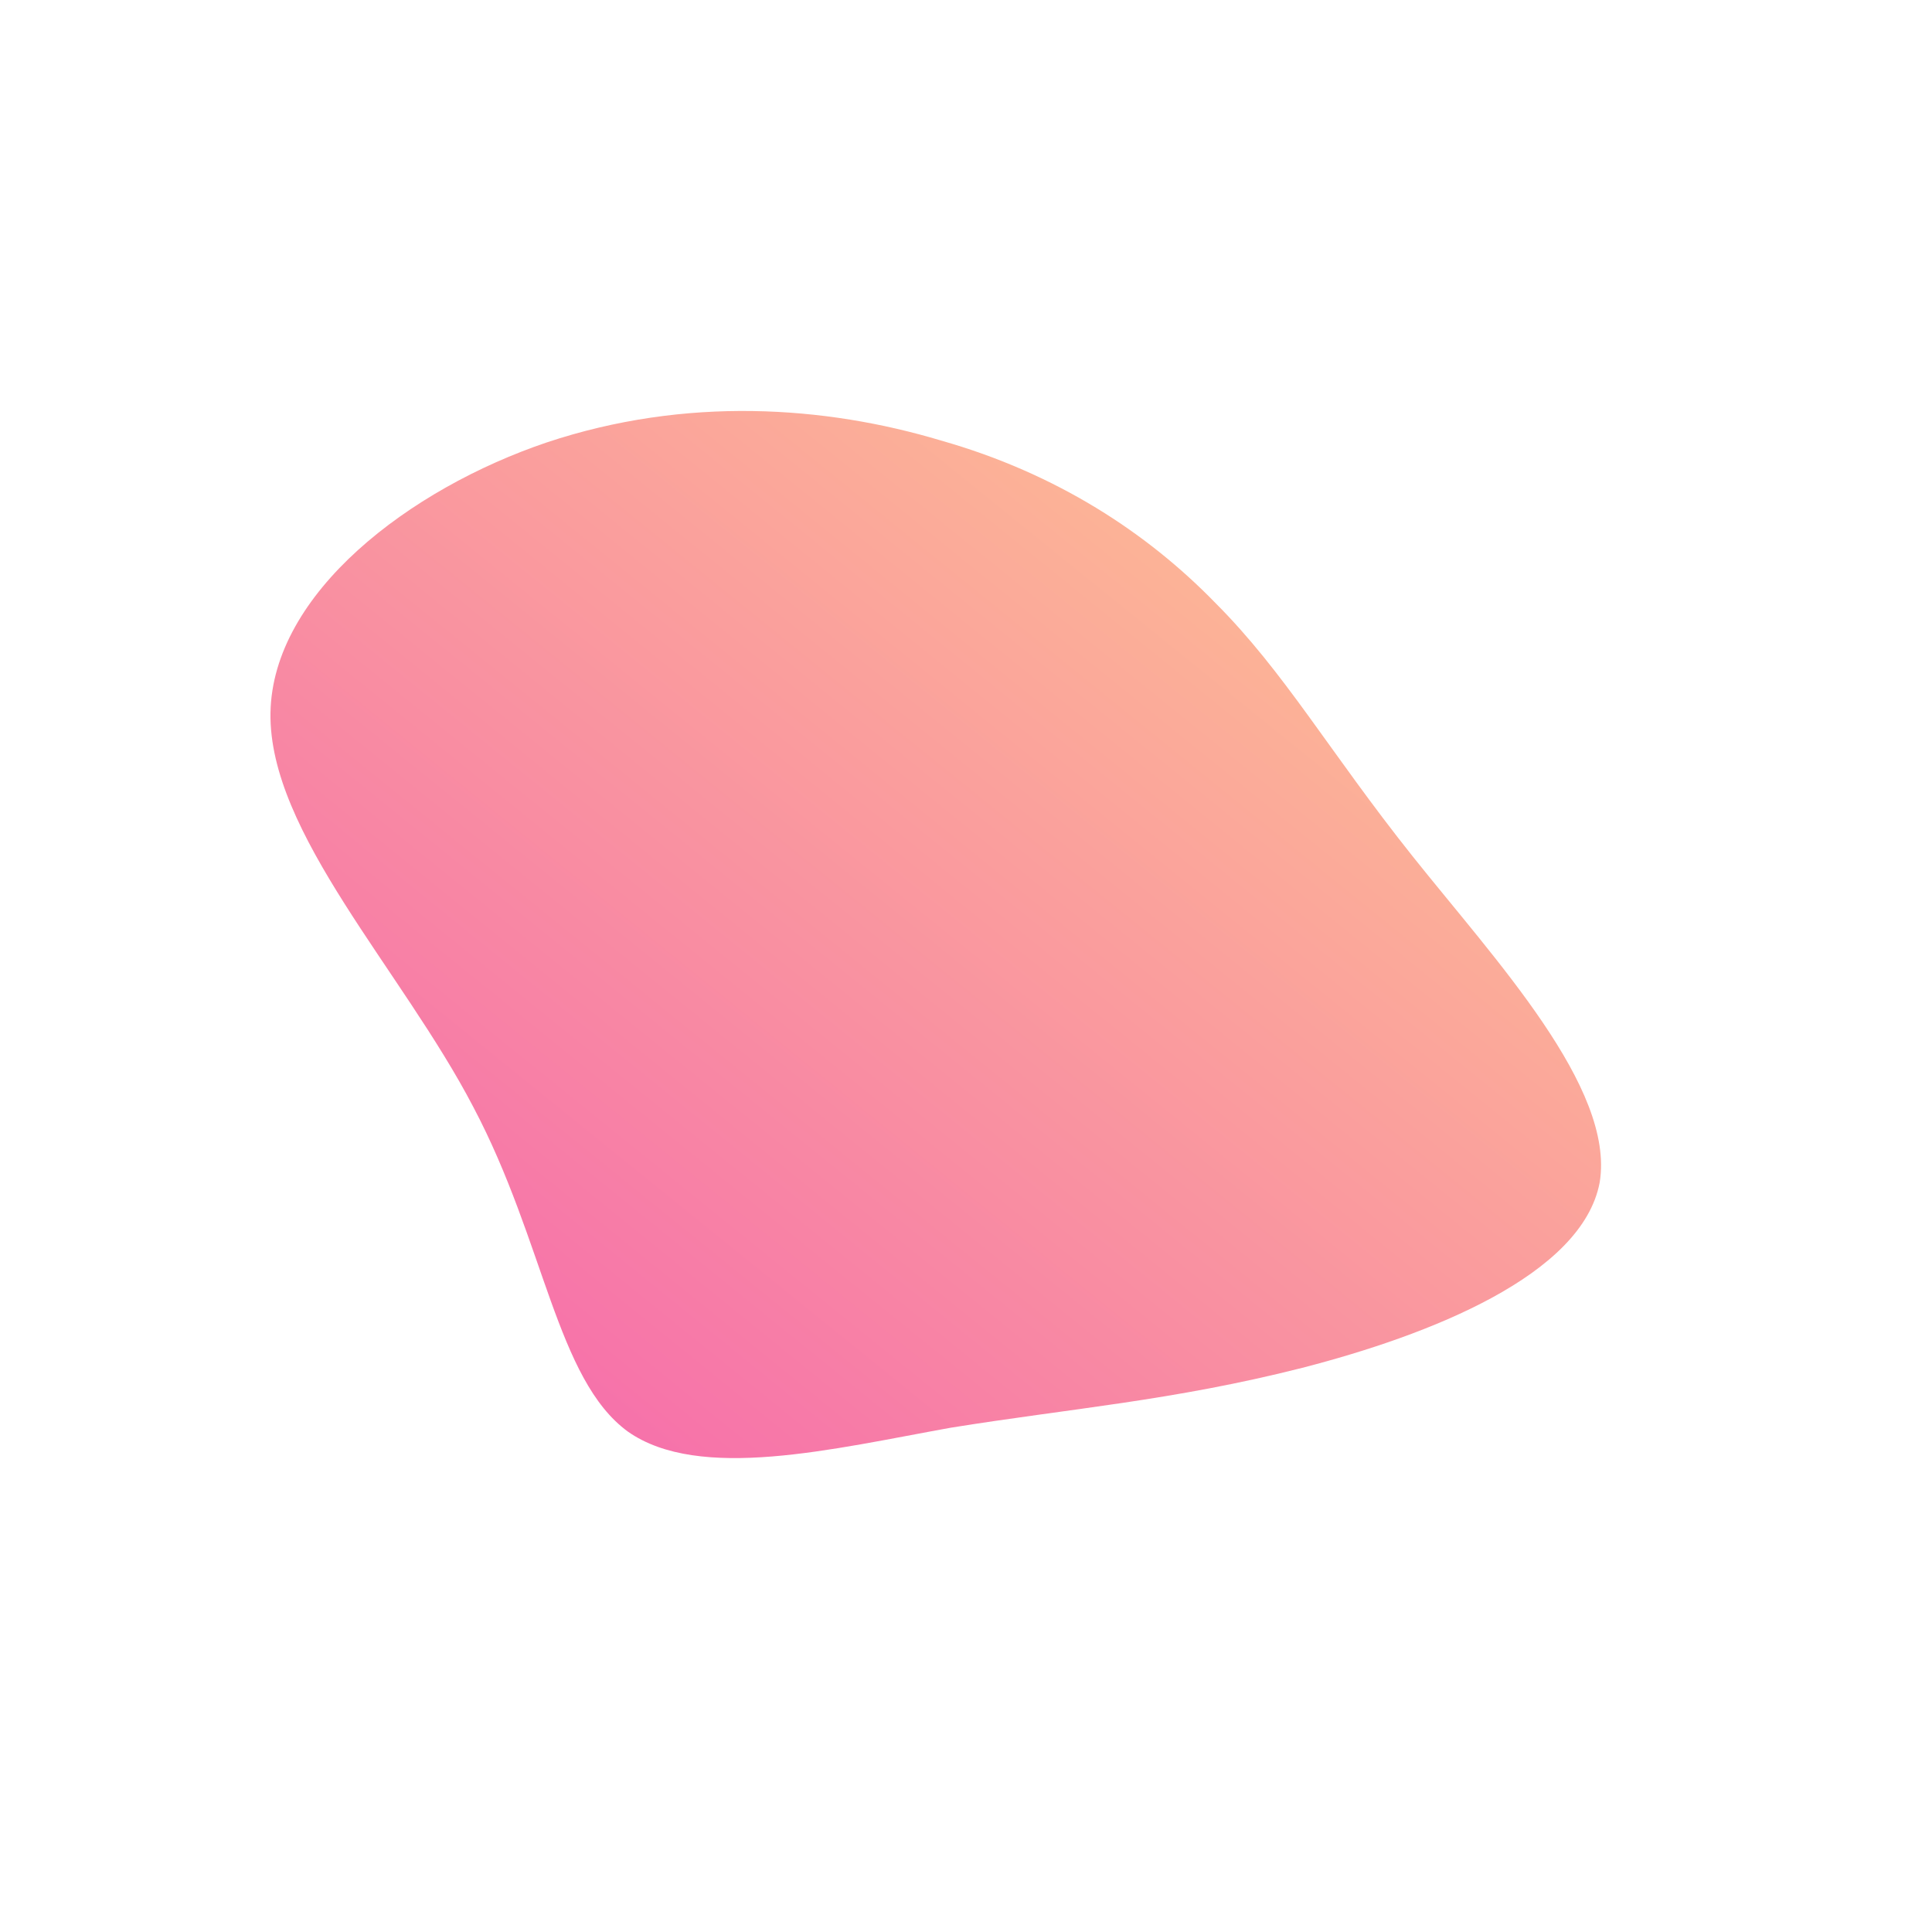 <!--?xml version="1.0" standalone="no"?-->
              <svg id="sw-js-blob-svg" viewBox="0 0 100 100" xmlns="http://www.w3.org/2000/svg" version="1.1">
                    <defs> 
                        <linearGradient id="sw-gradient" x1="0" x2="1" y1="1" y2="0">
                            <stop id="stop1" stop-color="rgba(245, 98, 175, 1)" offset="0%"></stop>
                            <stop id="stop2" stop-color="rgba(254, 204, 143, 1)" offset="100%"></stop>
                        </linearGradient>
                    </defs>
                <path fill="url(#sw-gradient)" d="M12.9,-18.8C16.5,-15.2,18.8,-11.1,23.1,-5.7C27.4,-0.3,33.6,6.3,32.8,11.2C31.9,16,24,19.1,17.4,20.8C10.7,22.5,5.4,22.9,-0.8,23.9C-6.9,25,-13.8,26.7,-17.5,24.1C-21.2,21.4,-21.8,14.3,-25.5,7.3C-29.2,0.2,-36.1,-6.9,-36,-13.1C-35.9,-19.3,-28.8,-24.7,-21.7,-27.1C-14.5,-29.5,-7.3,-29,-1.3,-27.2C4.7,-25.5,9.4,-22.4,12.9,-18.8Z" width="100%" height="100%" transform="translate(50 50)" stroke-width="0" style="transition: all 0.3s ease 0s;"></path>
              </svg>